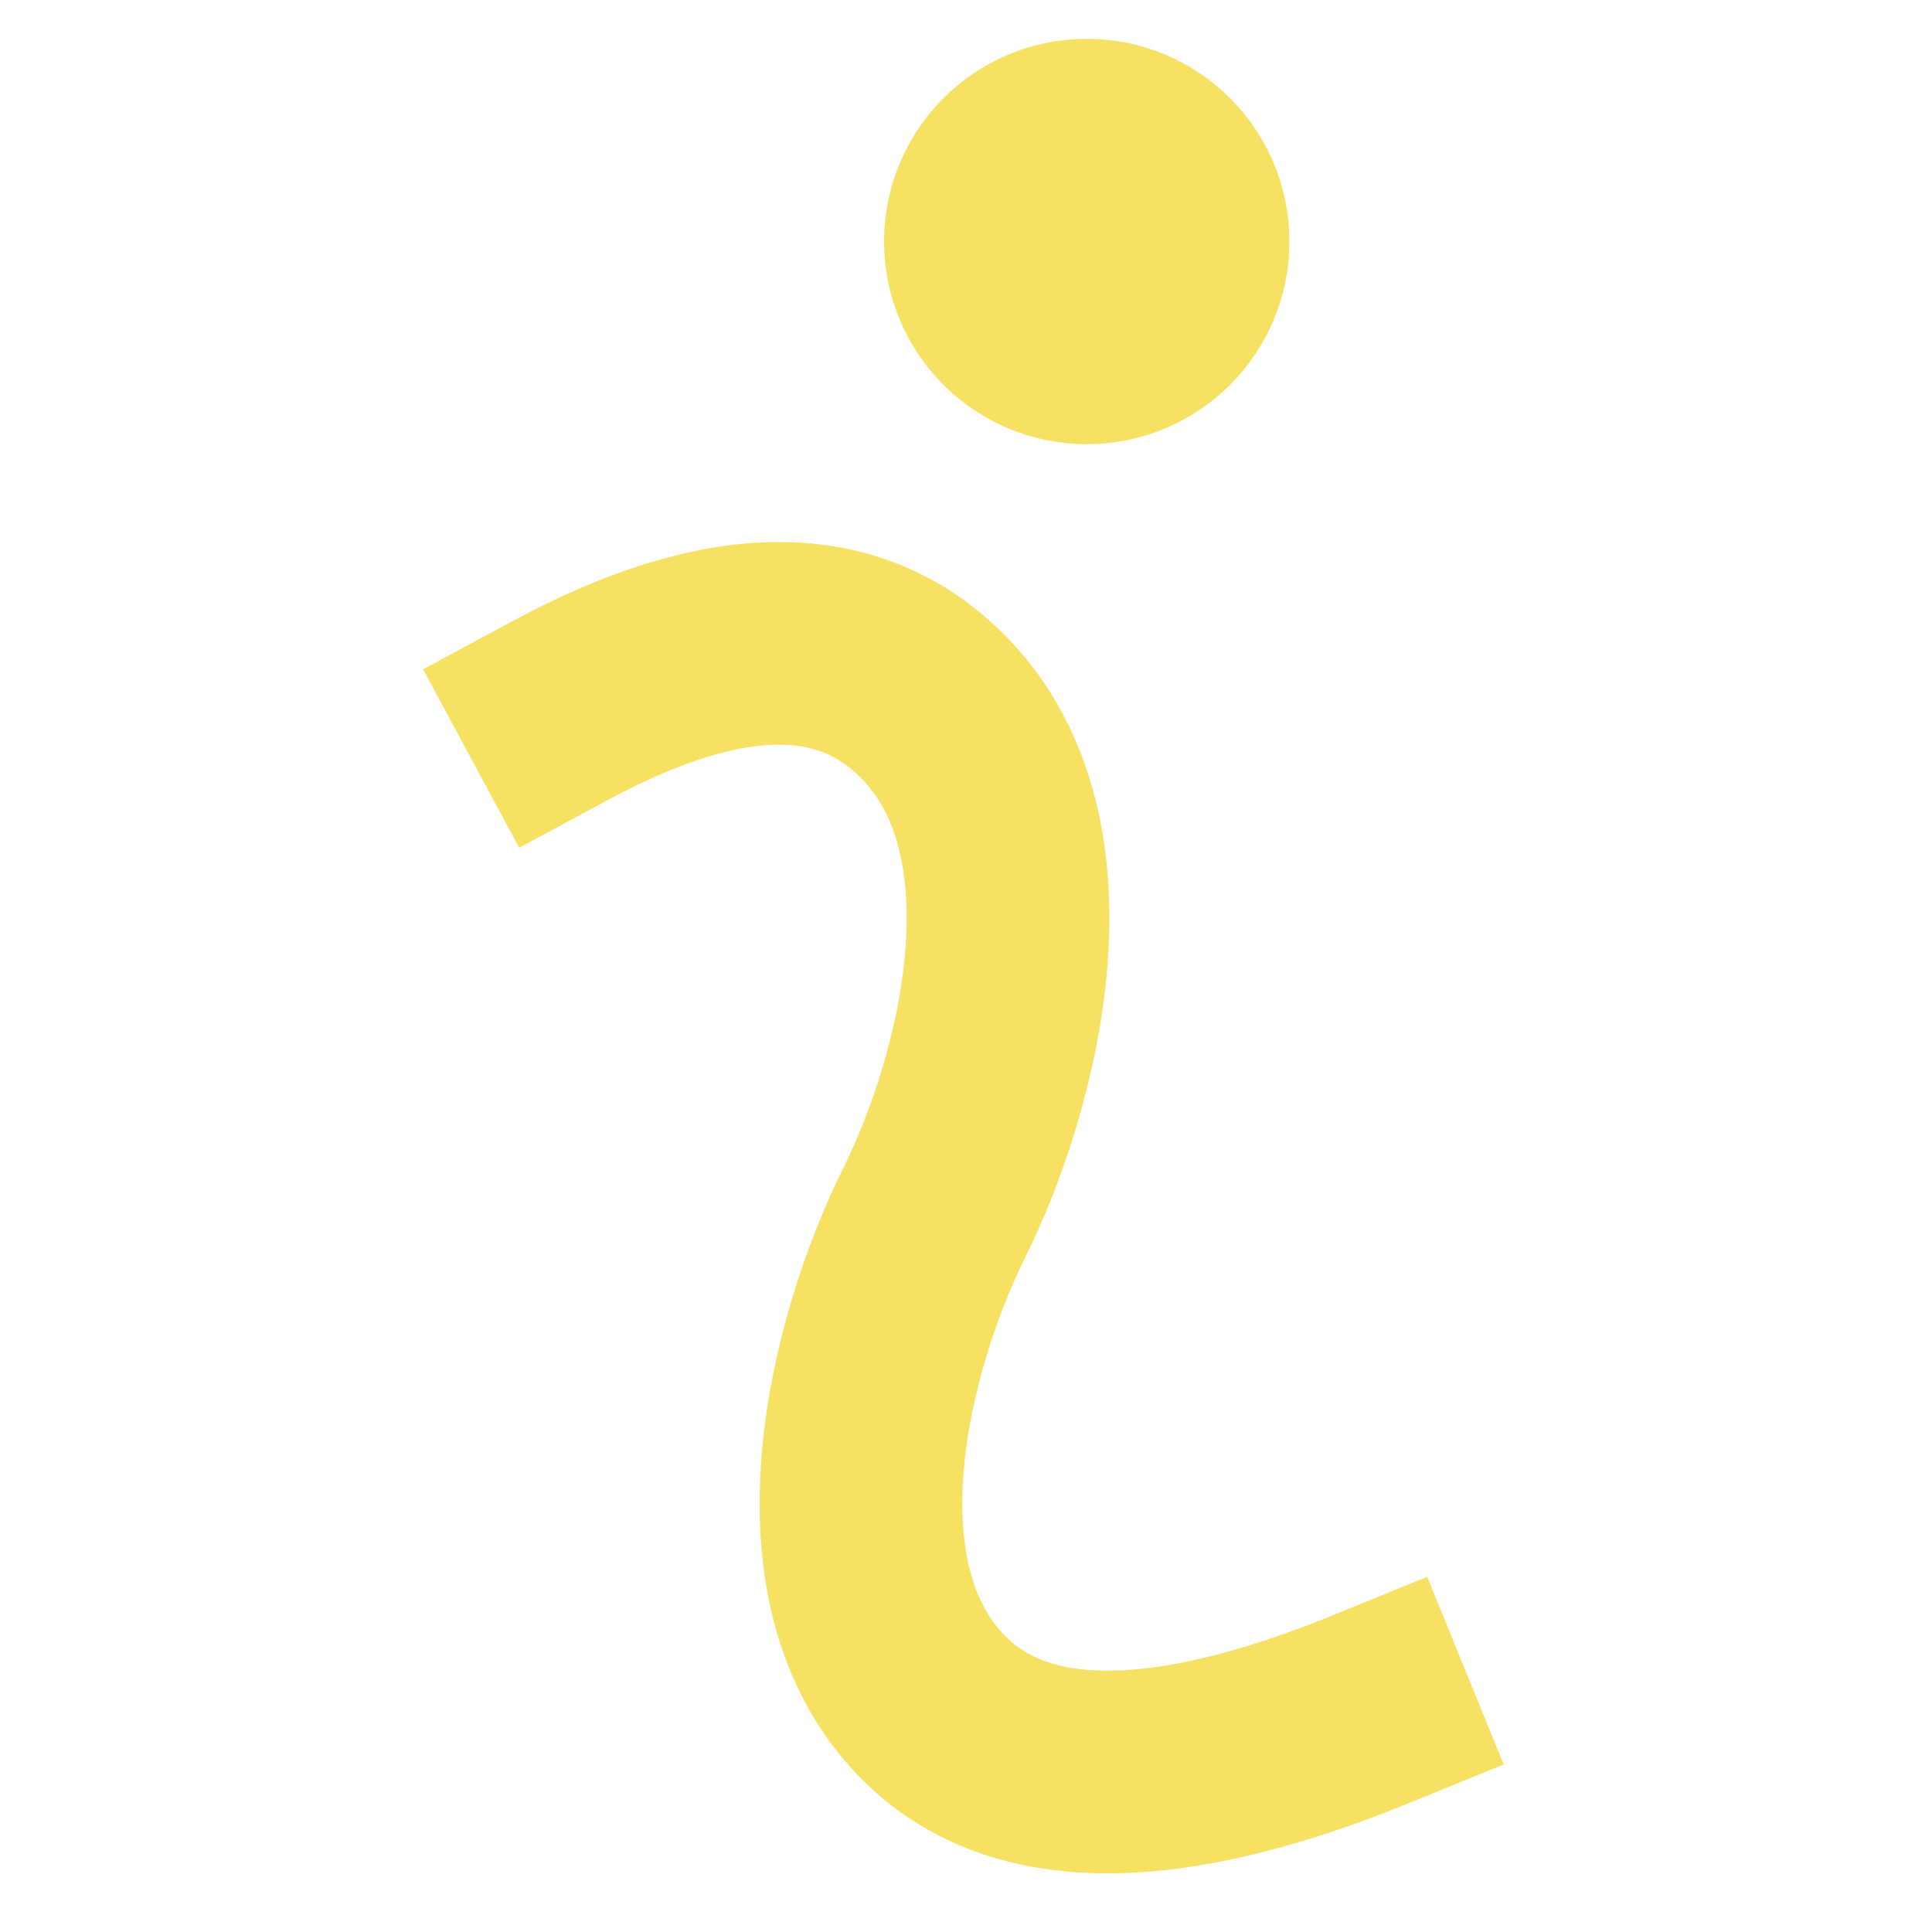 <?xml version="1.0" standalone="no"?>
<!DOCTYPE svg PUBLIC "-//W3C//DTD SVG 20010904//EN" "http://www.w3.org/TR/2001/REC-SVG-20010904/DTD/svg10.dtd">
<!-- Created using Krita: https://krita.org -->
<svg xmlns="http://www.w3.org/2000/svg" 
    xmlns:xlink="http://www.w3.org/1999/xlink"
    xmlns:krita="http://krita.org/namespaces/svg/krita"
    xmlns:sodipodi="http://sodipodi.sourceforge.net/DTD/sodipodi-0.dtd"
    width="122.88pt"
    height="122.88pt"
    viewBox="0 0 122.88 122.88">
<defs/>
<path id="shape0" transform="matrix(1.119 0 0 1.119 35.64 40.918)" fill="none" stroke="#f7e163" stroke-width="11.52" stroke-linecap="square" stroke-linejoin="bevel" d="M0 3.815C9.367 -1.234 16.46 -1.271 21.282 3.704C28.513 11.166 24.856 25.082 21.282 32.301C17.623 39.621 14.034 53.392 21.282 60.565C26.113 65.347 34.389 65.347 46.11 60.565" sodipodi:nodetypes="czczc"/><circle id="shape1" transform="matrix(1.119 0 0 1.119 60.526 6.766)" r="7.68" cx="7.68" cy="7.68" fill="#f7e163" fill-rule="evenodd" stroke="#f7e163" stroke-width="7.68" stroke-linecap="square" stroke-linejoin="bevel"/>
</svg>
